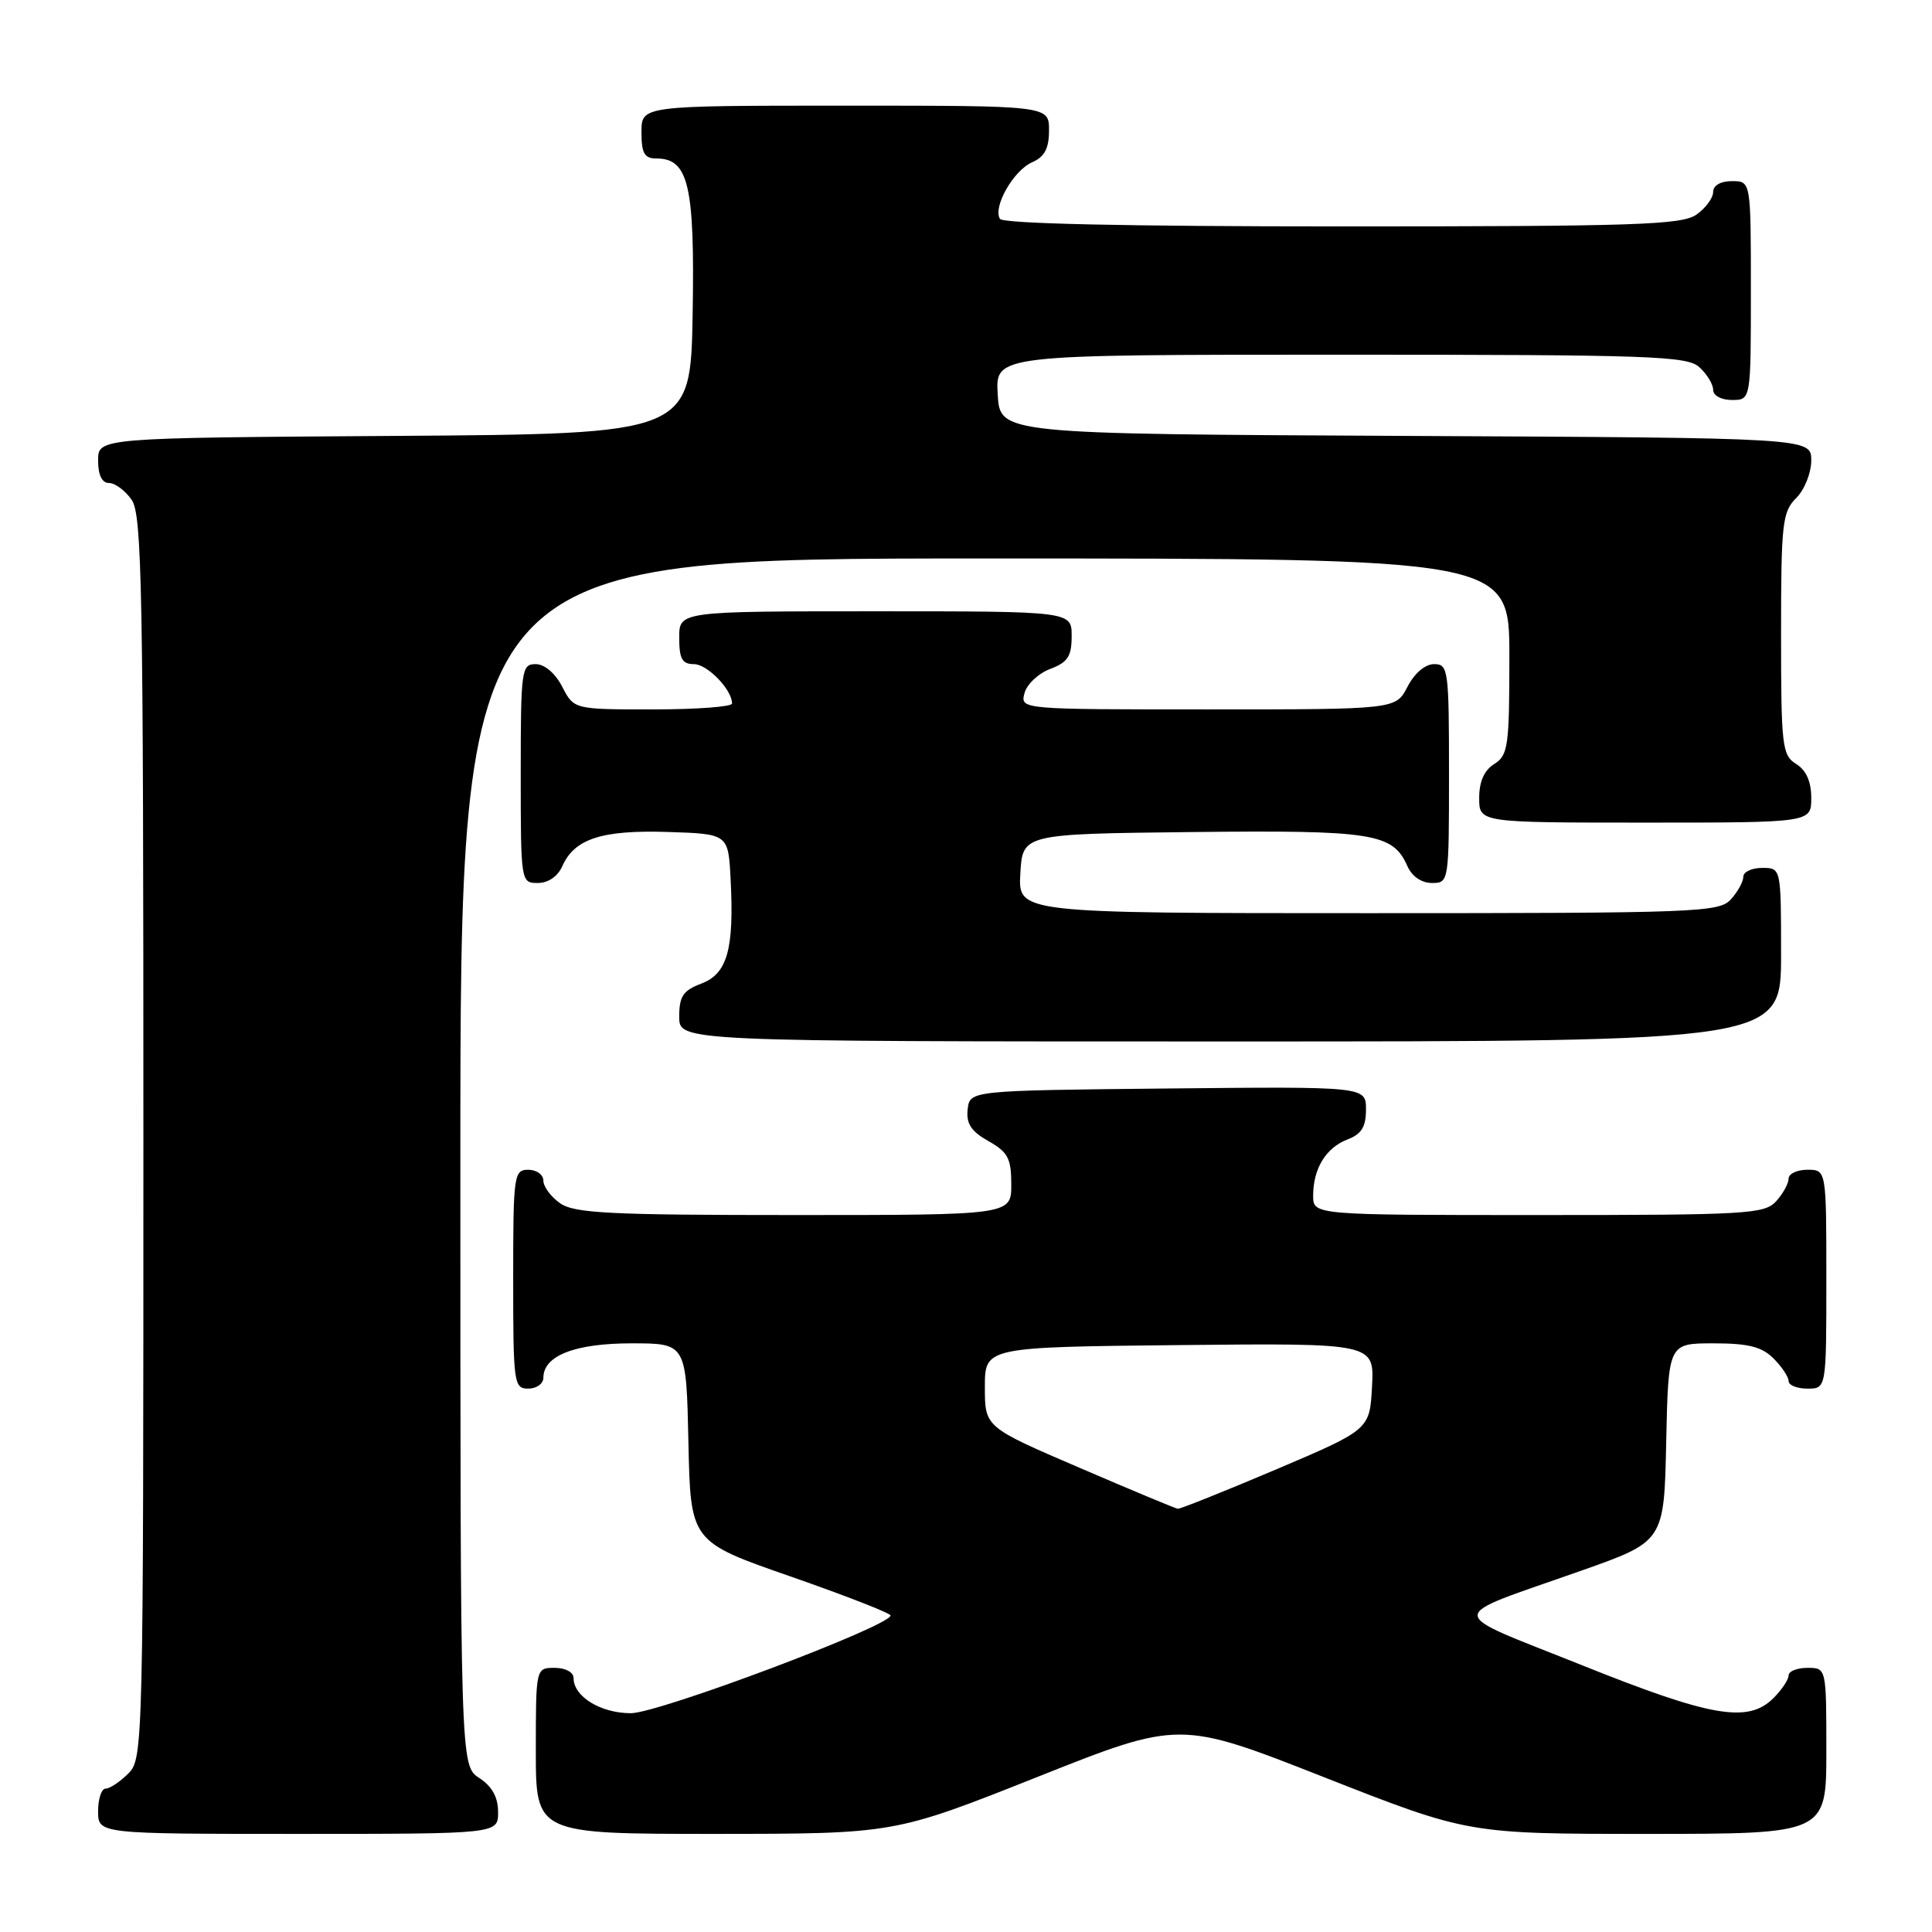 <?xml version="1.0" encoding="UTF-8" standalone="no"?>
<!DOCTYPE svg PUBLIC "-//W3C//DTD SVG 1.1//EN" "http://www.w3.org/Graphics/SVG/1.1/DTD/svg11.dtd" >
<svg xmlns="http://www.w3.org/2000/svg" xmlns:xlink="http://www.w3.org/1999/xlink" version="1.1" viewBox="0 0 256 256">
 <g >
 <path fill="currentColor"
d=" M 66.00 240.12 C 66.00 238.14 65.21 236.71 63.50 235.59 C 61.00 233.95 61.00 233.95 61.00 153.98 C 61.00 74.00 61.00 74.00 130.50 74.00 C 200.00 74.00 200.00 74.00 200.00 86.99 C 200.00 98.90 199.83 100.09 198.00 101.23 C 196.66 102.07 196.00 103.56 196.00 105.74 C 196.00 109.00 196.00 109.00 218.00 109.00 C 240.00 109.00 240.00 109.00 240.00 105.74 C 240.00 103.56 239.34 102.07 238.00 101.23 C 236.14 100.07 236.00 98.90 236.00 83.99 C 236.00 69.33 236.17 67.83 238.00 66.00 C 239.11 64.89 240.00 62.67 240.00 61.01 C 240.00 58.02 240.00 58.02 186.25 57.76 C 132.50 57.50 132.50 57.50 132.20 52.25 C 131.90 47.00 131.90 47.00 177.62 47.00 C 218.76 47.00 223.53 47.17 225.17 48.65 C 226.18 49.57 227.00 50.92 227.00 51.65 C 227.00 52.42 228.07 53.00 229.50 53.00 C 232.00 53.00 232.00 53.00 232.00 38.50 C 232.00 24.00 232.00 24.00 229.50 24.00 C 227.99 24.00 227.00 24.57 227.00 25.44 C 227.00 26.24 226.00 27.59 224.78 28.44 C 222.85 29.80 216.69 30.00 177.84 30.00 C 149.22 30.00 132.90 29.64 132.50 29.00 C 131.53 27.44 134.28 22.60 136.75 21.51 C 138.42 20.78 139.00 19.68 139.00 17.26 C 139.00 14.00 139.00 14.00 112.00 14.00 C 85.00 14.00 85.00 14.00 85.00 17.50 C 85.00 20.32 85.38 21.00 86.98 21.00 C 91.24 21.00 92.07 24.56 91.78 41.61 C 91.50 57.50 91.50 57.50 52.25 57.76 C 13.00 58.02 13.00 58.02 13.00 61.01 C 13.00 62.95 13.51 64.00 14.44 64.00 C 15.24 64.00 16.59 65.00 17.44 66.22 C 18.82 68.19 19.00 77.87 19.00 150.72 C 19.00 231.67 18.97 233.03 17.00 235.00 C 15.90 236.10 14.55 237.00 14.00 237.00 C 13.45 237.00 13.00 238.35 13.00 240.00 C 13.00 243.00 13.00 243.00 39.50 243.00 C 66.00 243.00 66.00 243.00 66.00 240.12 Z  M 137.40 235.48 C 156.30 227.96 156.30 227.96 175.42 235.48 C 194.55 243.00 194.55 243.00 218.27 243.00 C 242.00 243.00 242.00 243.00 242.00 232.00 C 242.00 221.00 242.00 221.00 239.50 221.00 C 238.12 221.00 237.00 221.45 237.00 222.00 C 237.00 222.55 236.10 223.90 235.00 225.00 C 231.63 228.37 226.75 227.53 209.47 220.59 C 191.23 213.28 191.23 214.58 209.50 208.13 C 220.50 204.25 220.50 204.25 220.78 191.12 C 221.06 178.00 221.06 178.00 227.03 178.00 C 231.67 178.00 233.45 178.45 235.00 180.00 C 236.10 181.10 237.00 182.45 237.00 183.00 C 237.00 183.55 238.12 184.00 239.50 184.00 C 242.00 184.00 242.00 184.00 242.00 169.50 C 242.00 155.00 242.00 155.00 239.50 155.00 C 238.12 155.00 237.00 155.53 237.00 156.17 C 237.00 156.82 236.26 158.17 235.35 159.17 C 233.81 160.87 231.49 161.00 203.85 161.00 C 174.00 161.00 174.00 161.00 174.00 158.43 C 174.00 154.84 175.70 152.07 178.56 150.98 C 180.41 150.27 181.00 149.31 181.00 147.01 C 181.00 143.97 181.00 143.97 154.75 144.23 C 128.50 144.50 128.50 144.50 128.22 147.00 C 128.01 148.89 128.68 149.91 130.97 151.20 C 133.56 152.66 134.00 153.49 134.00 156.95 C 134.00 161.00 134.00 161.00 105.22 161.00 C 80.80 161.00 76.11 160.76 74.22 159.44 C 73.00 158.59 72.00 157.24 72.00 156.44 C 72.00 155.65 71.10 155.00 70.00 155.00 C 68.09 155.00 68.00 155.67 68.00 169.50 C 68.00 183.33 68.09 184.00 70.00 184.00 C 71.10 184.00 72.00 183.35 72.00 182.56 C 72.00 179.63 76.19 178.00 83.69 178.00 C 90.94 178.00 90.94 178.00 91.22 191.14 C 91.50 204.28 91.50 204.28 104.75 208.89 C 112.03 211.43 117.99 213.75 118.00 214.06 C 118.01 215.45 87.25 227.02 83.58 227.01 C 79.57 227.00 76.00 224.80 76.00 222.35 C 76.00 221.58 74.93 221.00 73.50 221.00 C 71.00 221.00 71.00 221.00 71.00 232.00 C 71.00 243.00 71.00 243.00 94.75 243.00 C 118.50 242.99 118.50 242.99 137.40 235.48 Z  M 236.00 126.50 C 236.00 115.00 236.00 115.00 233.50 115.00 C 232.12 115.00 231.00 115.53 231.00 116.17 C 231.00 116.82 230.26 118.17 229.35 119.17 C 227.79 120.89 224.97 121.00 181.29 121.00 C 134.90 121.00 134.90 121.00 135.20 115.75 C 135.50 110.50 135.50 110.50 158.00 110.25 C 181.97 109.99 184.56 110.40 186.49 114.77 C 187.09 116.13 188.36 117.00 189.74 117.00 C 191.98 117.00 192.00 116.89 192.00 102.50 C 192.00 88.73 191.90 88.00 190.03 88.00 C 188.84 88.00 187.43 89.20 186.50 91.00 C 184.95 94.00 184.95 94.00 160.07 94.00 C 135.19 94.00 135.19 94.00 135.75 91.85 C 136.06 90.67 137.59 89.23 139.15 88.64 C 141.49 87.76 142.00 86.97 142.00 84.28 C 142.00 81.00 142.00 81.00 116.00 81.00 C 90.00 81.00 90.00 81.00 90.00 84.50 C 90.00 87.30 90.39 88.00 91.94 88.00 C 93.73 88.00 97.00 91.38 97.00 93.22 C 97.00 93.65 92.29 94.00 86.53 94.00 C 76.05 94.00 76.05 94.00 74.50 91.00 C 73.57 89.20 72.16 88.00 70.97 88.00 C 69.10 88.00 69.00 88.73 69.00 102.50 C 69.00 116.89 69.02 117.00 71.26 117.00 C 72.64 117.00 73.91 116.13 74.51 114.77 C 76.12 111.14 79.74 109.96 88.50 110.24 C 96.50 110.50 96.50 110.50 96.81 116.50 C 97.29 125.78 96.38 129.03 92.93 130.33 C 90.51 131.25 90.00 132.01 90.00 134.72 C 90.00 138.00 90.00 138.00 163.00 138.00 C 236.00 138.00 236.00 138.00 236.00 126.50 Z  M 143.00 194.47 C 130.50 189.10 130.50 189.10 130.50 183.80 C 130.50 178.50 130.50 178.50 156.30 178.23 C 182.10 177.97 182.10 177.97 181.80 183.70 C 181.50 189.43 181.50 189.43 169.06 194.72 C 162.22 197.62 156.37 199.96 156.06 199.92 C 155.75 199.88 149.88 197.43 143.00 194.47 Z "/>
</g>
</svg>